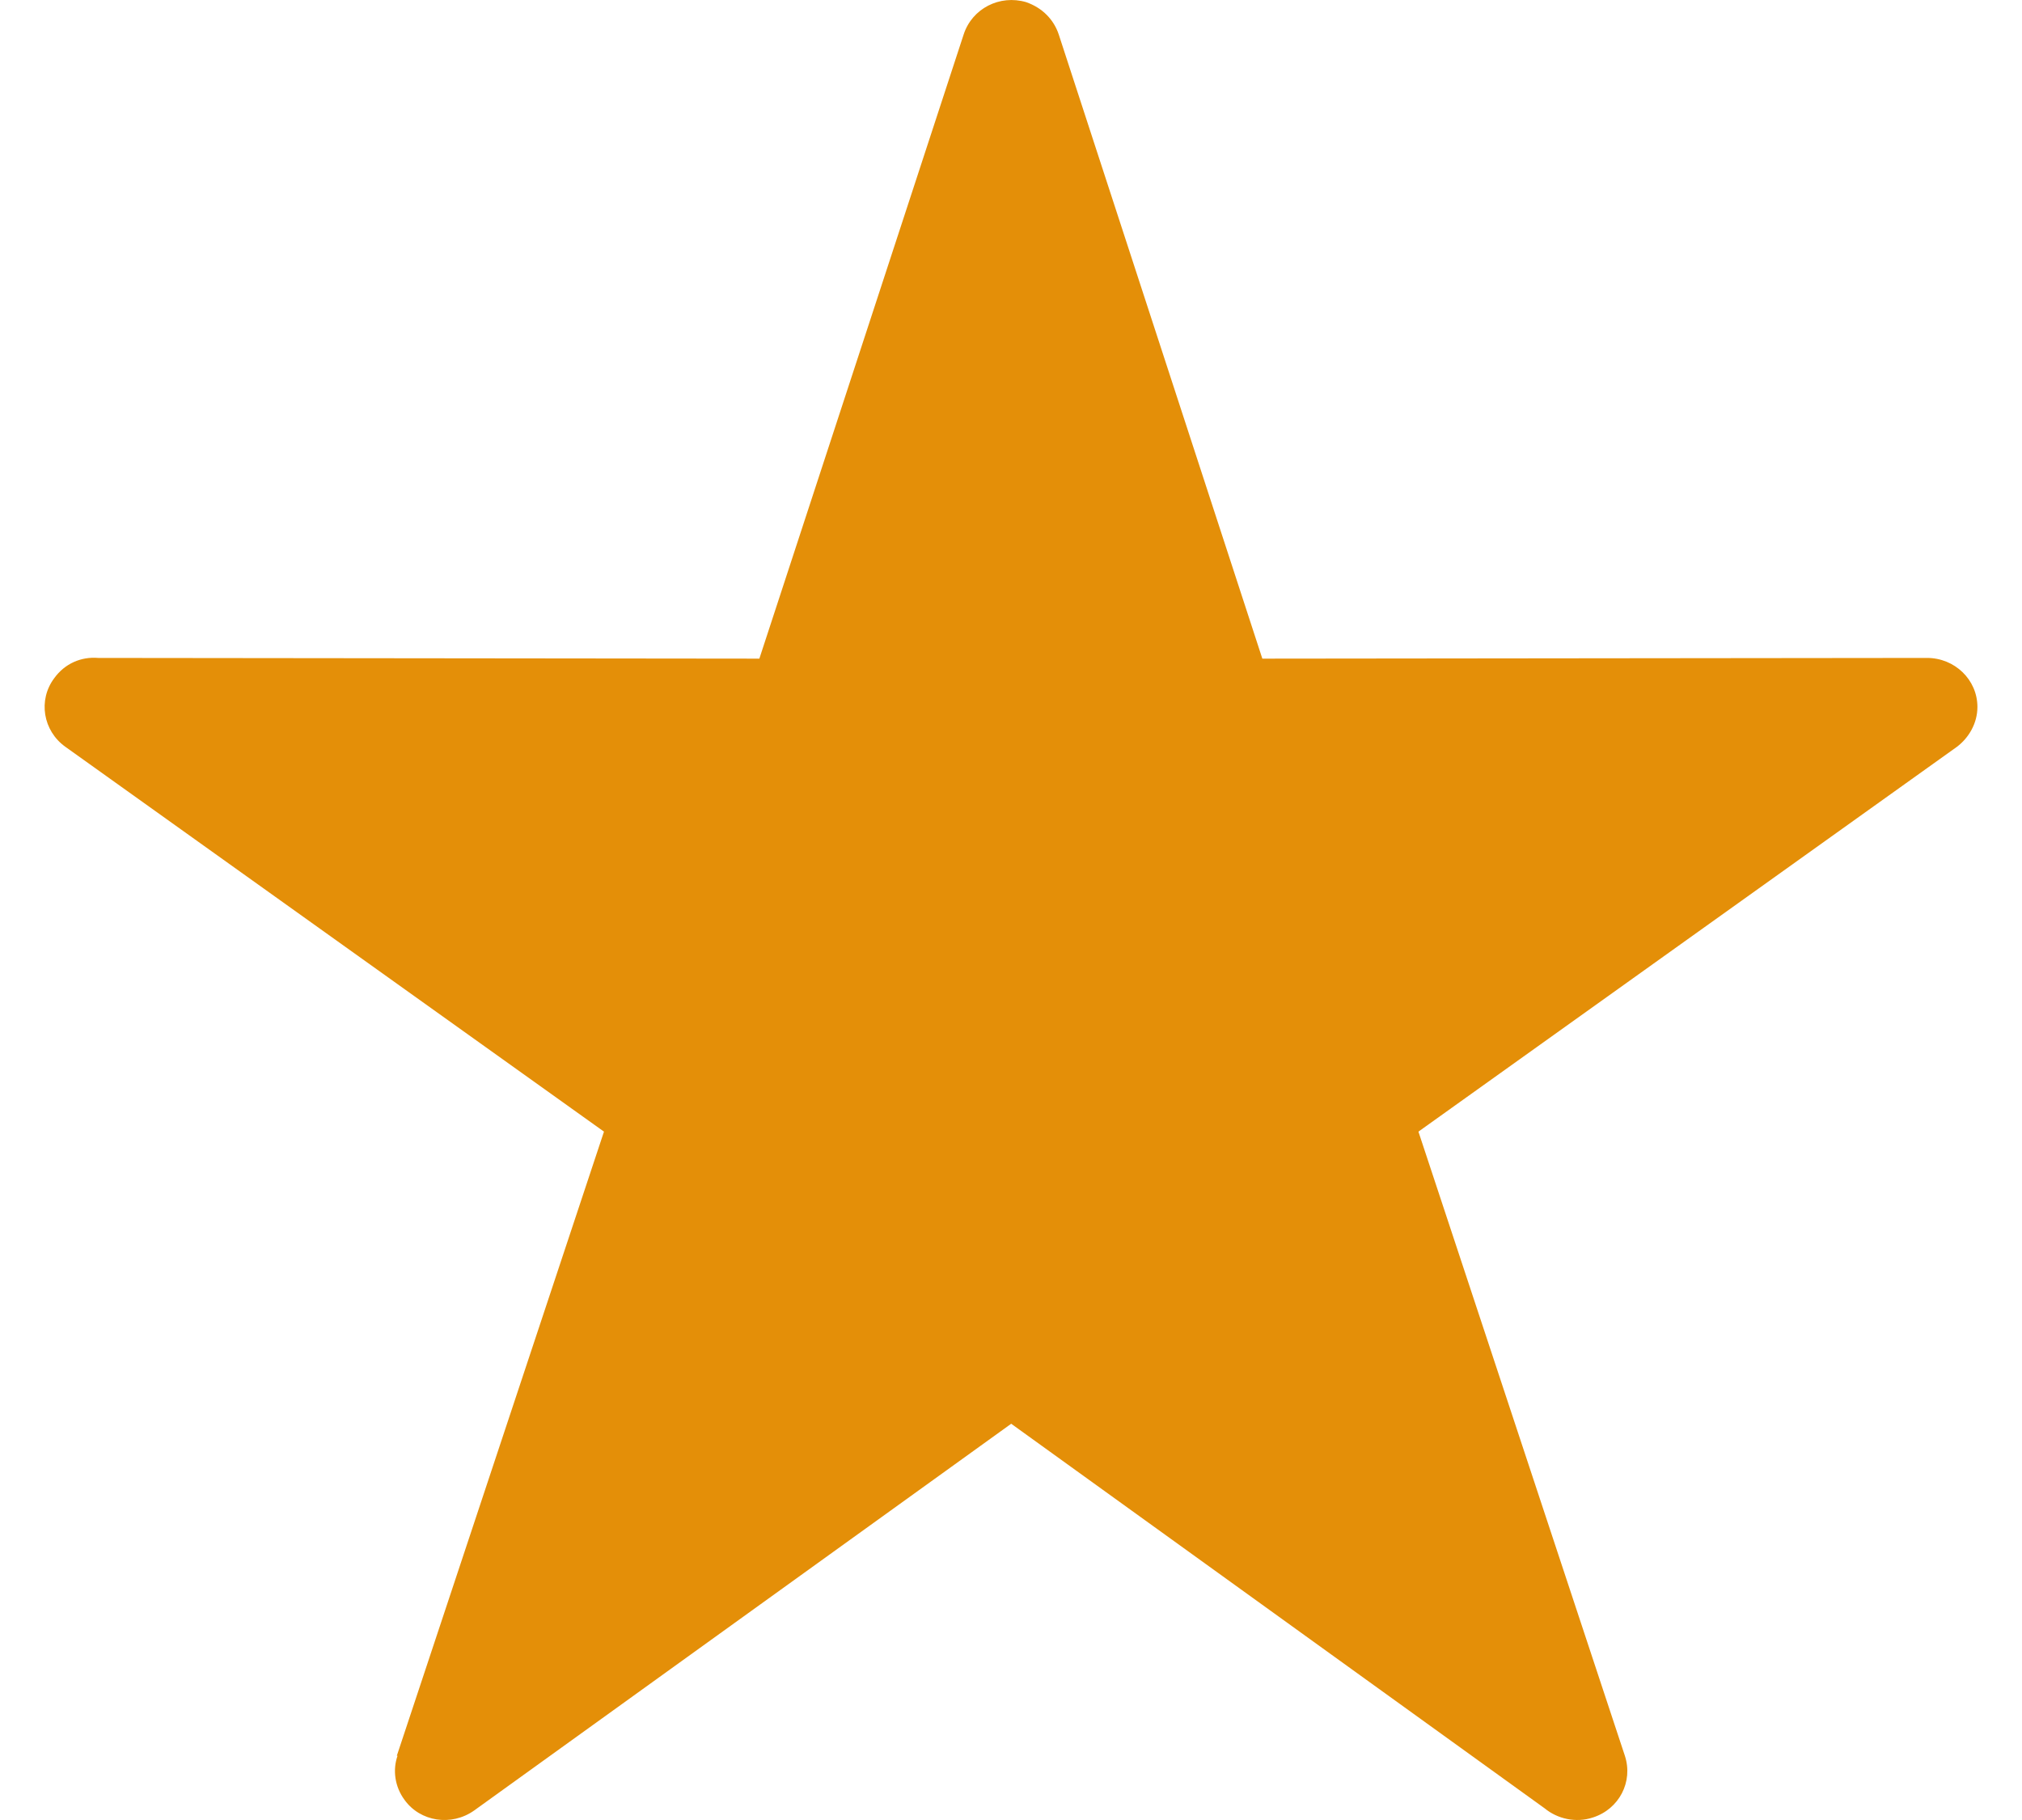 <?xml version="1.0" encoding="UTF-8" standalone="no"?>
<svg width="20px" height="18px" viewBox="0 0 20 18" version="1.1" xmlns="http://www.w3.org/2000/svg" xmlns:xlink="http://www.w3.org/1999/xlink">
    <!-- Generator: Sketch 39.1 (31720) - http://www.bohemiancoding.com/sketch -->
    <title>Shape</title>
    <desc>Created with Sketch.</desc>
    <defs></defs>
    <g id="Page-1" stroke="none" stroke-width="1" fill="none" fill-rule="evenodd">
        <g id="Архивный-заказ-с-историей-Copy-3" transform="translate(-502, -345)" fill="#E48F08">
            <g id="Group-24" transform="translate(-208, 0)">
                <g id="star" transform="translate(663, 345)">
                    <g id="Capa_1">
                        <path d="M57.472,0.34 L59.486,6.514 L66.061,6.507 C66.334,6.507 66.559,6.722 66.559,6.992 C66.559,7.152 66.475,7.297 66.355,7.387 L66.355,7.387 L61.03,11.192 L63.072,17.365 C63.156,17.622 63.015,17.892 62.756,17.975 C62.588,18.031 62.405,17.989 62.279,17.885 L57.002,14.081 L51.69,17.906 C51.465,18.065 51.157,18.017 51.002,17.802 C50.904,17.67 50.883,17.504 50.932,17.365 L50.925,17.365 L52.974,11.192 L47.648,7.387 C47.424,7.228 47.375,6.923 47.536,6.708 C47.641,6.562 47.803,6.493 47.971,6.507 L54.511,6.514 L56.532,0.34 C56.616,0.083 56.889,-0.055 57.149,0.021 C57.311,0.077 57.423,0.194 57.472,0.34 L57.472,0.34 L57.472,0.34 Z" id="Shape"></path>
                    </g>
                </g>
            </g>
        </g>
    </g>
</svg>